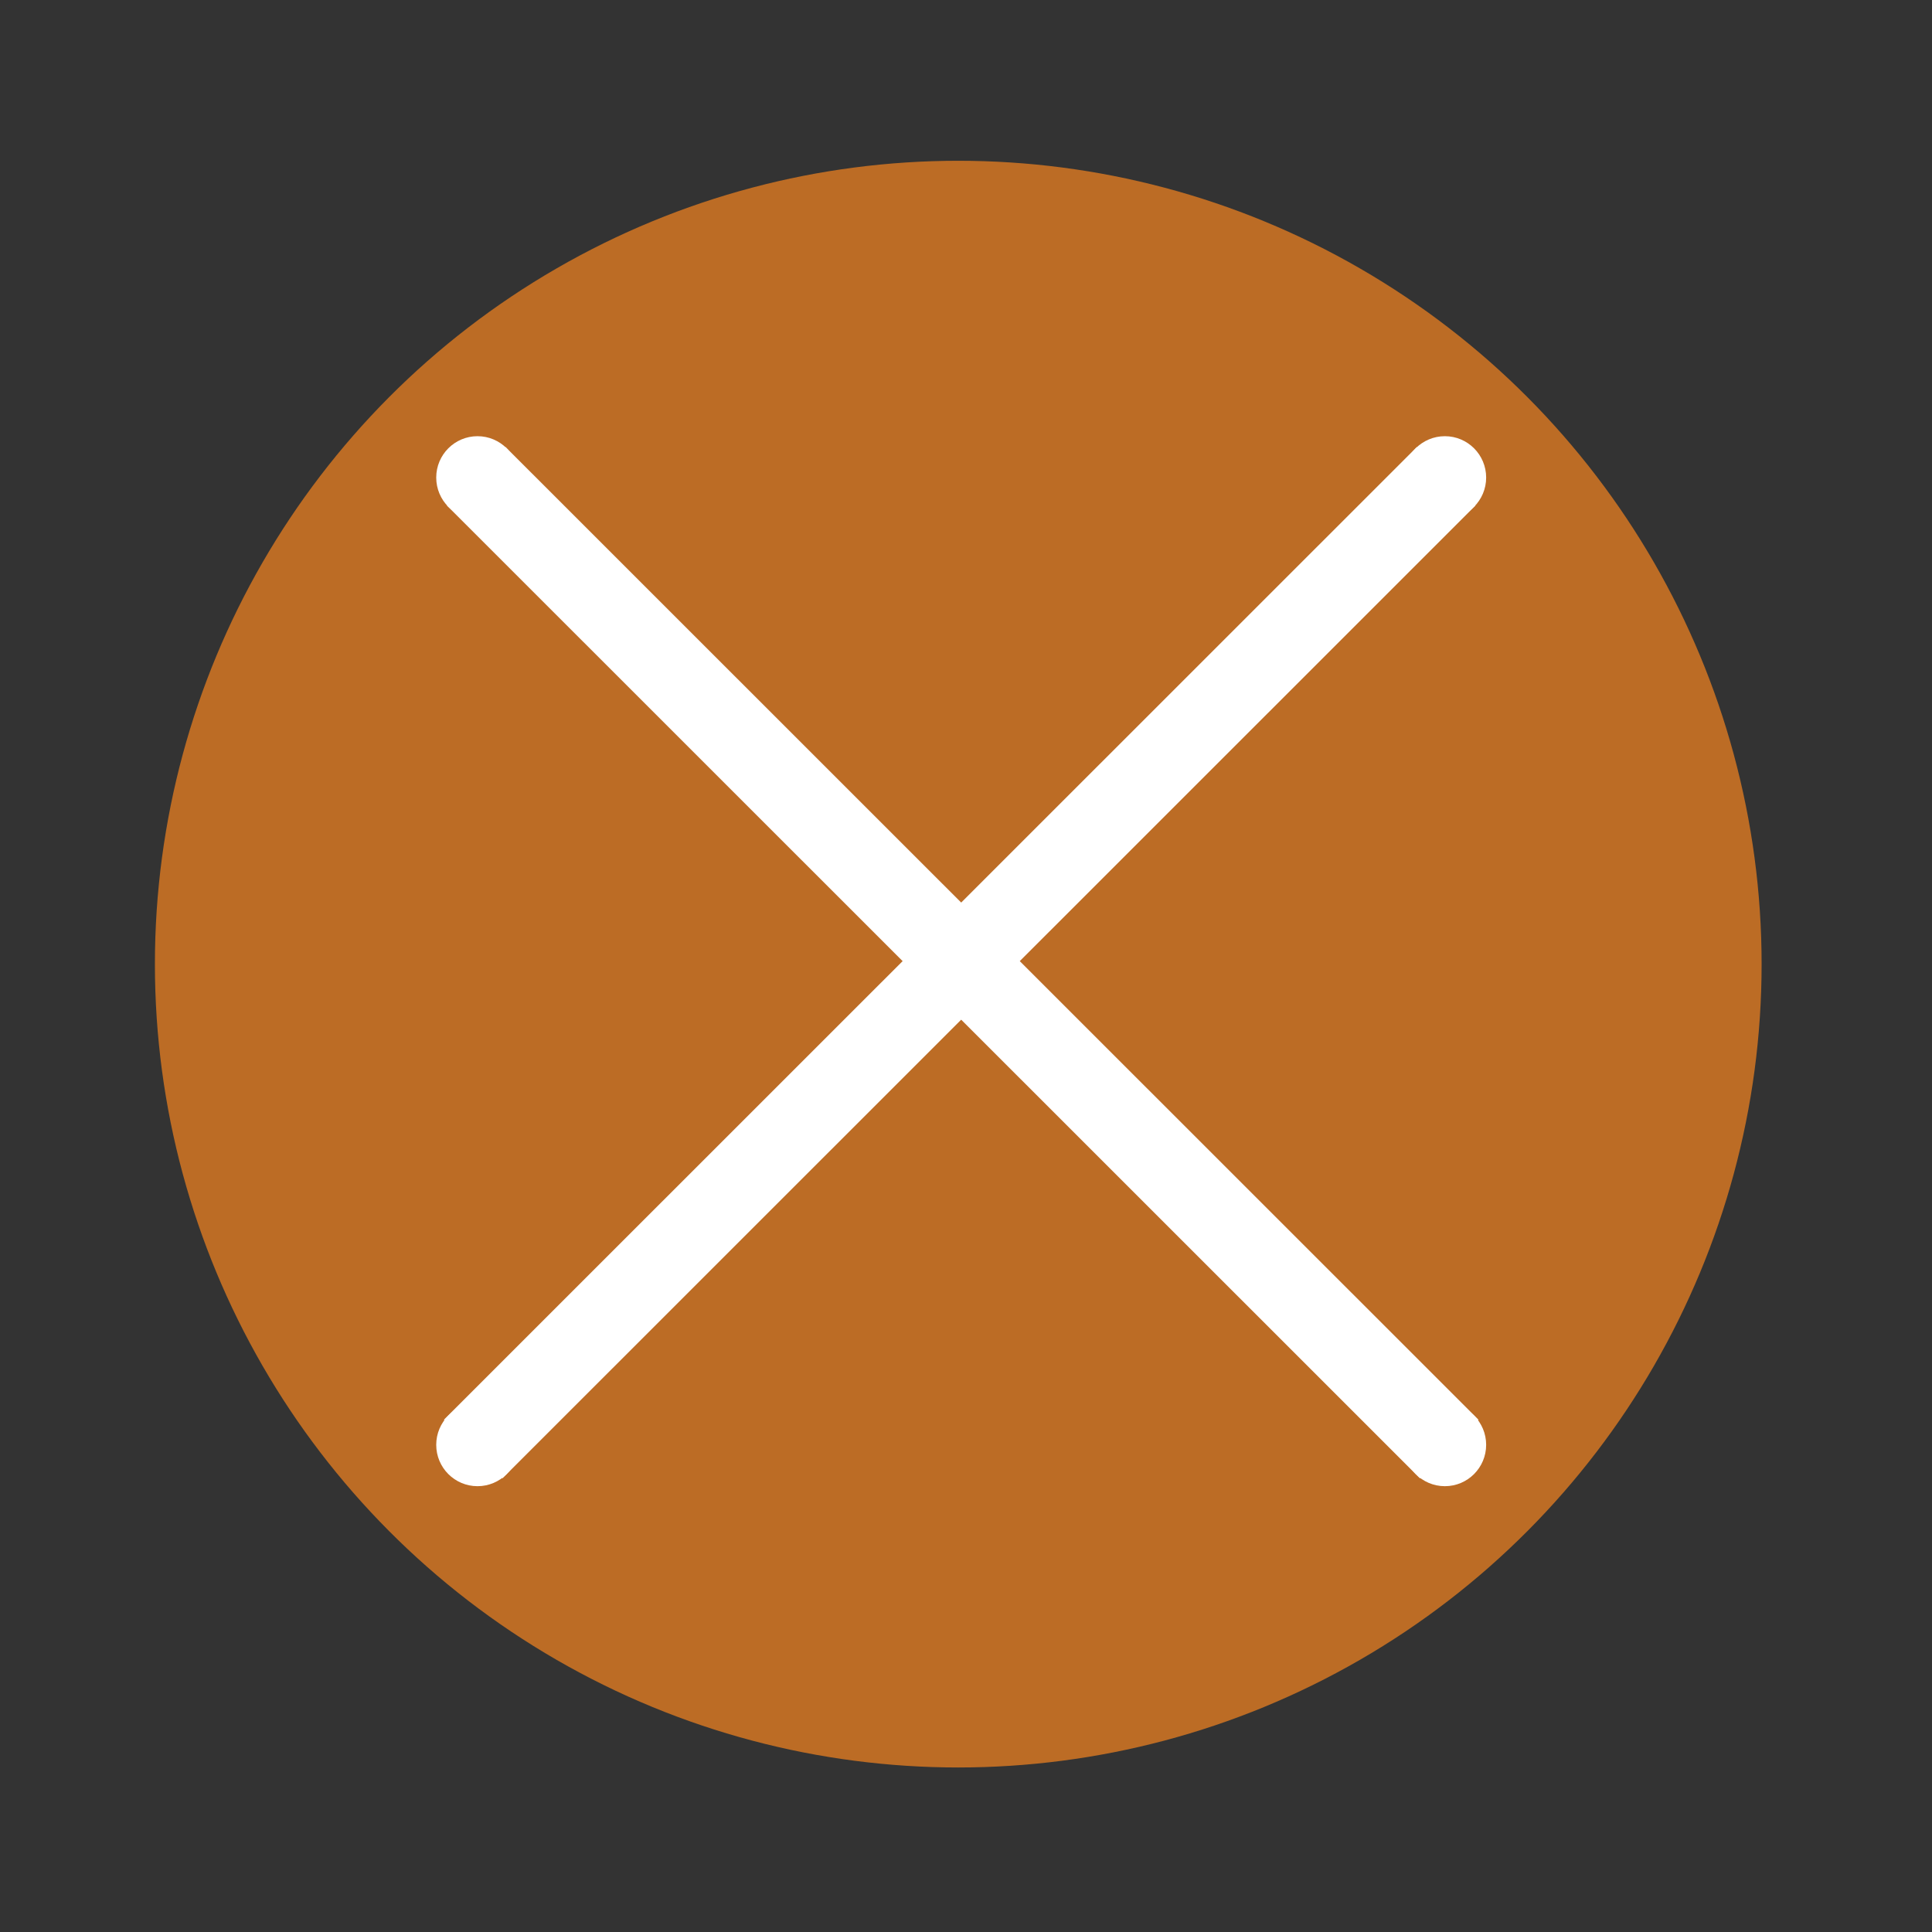 <?xml version="1.0" encoding="UTF-8" standalone="no"?><!DOCTYPE svg PUBLIC "-//W3C//DTD SVG 1.1//EN" "http://www.w3.org/Graphics/SVG/1.1/DTD/svg11.dtd"><svg width="100%" height="100%" viewBox="0 0 134 134" version="1.1" xmlns="http://www.w3.org/2000/svg" xmlns:xlink="http://www.w3.org/1999/xlink" xml:space="preserve" xmlns:serif="http://www.serif.com/" style="fill-rule:evenodd;clip-rule:evenodd;stroke-linejoin:round;stroke-miterlimit:2;"><rect x="0" y="0" width="134" height="134" fill="#333333" stroke="none"/><circle cx="66.463" cy="66.87" r="55.719" style="fill:#bc6c25;"/><g><ellipse cx="100.214" cy="33.122" rx="2.863" ry="2.868" style="fill:#fff;"/><ellipse cx="33.119" cy="100.211" rx="2.863" ry="2.868" style="fill:#fff;"/><path d="M98.274,31l4.062,4.062l-67.486,67.47l-4.061,-4.063l67.485,-67.469Z" style="fill:#fff;"/></g><g><ellipse cx="33.119" cy="33.122" rx="2.863" ry="2.868" style="fill:#fff;"/><ellipse cx="100.214" cy="100.211" rx="2.863" ry="2.868" style="fill:#fff;"/><path d="M35.059,31l-4.062,4.062l67.486,67.47l4.062,-4.063l-67.486,-67.469Z" style="fill:#fff;"/></g></svg>